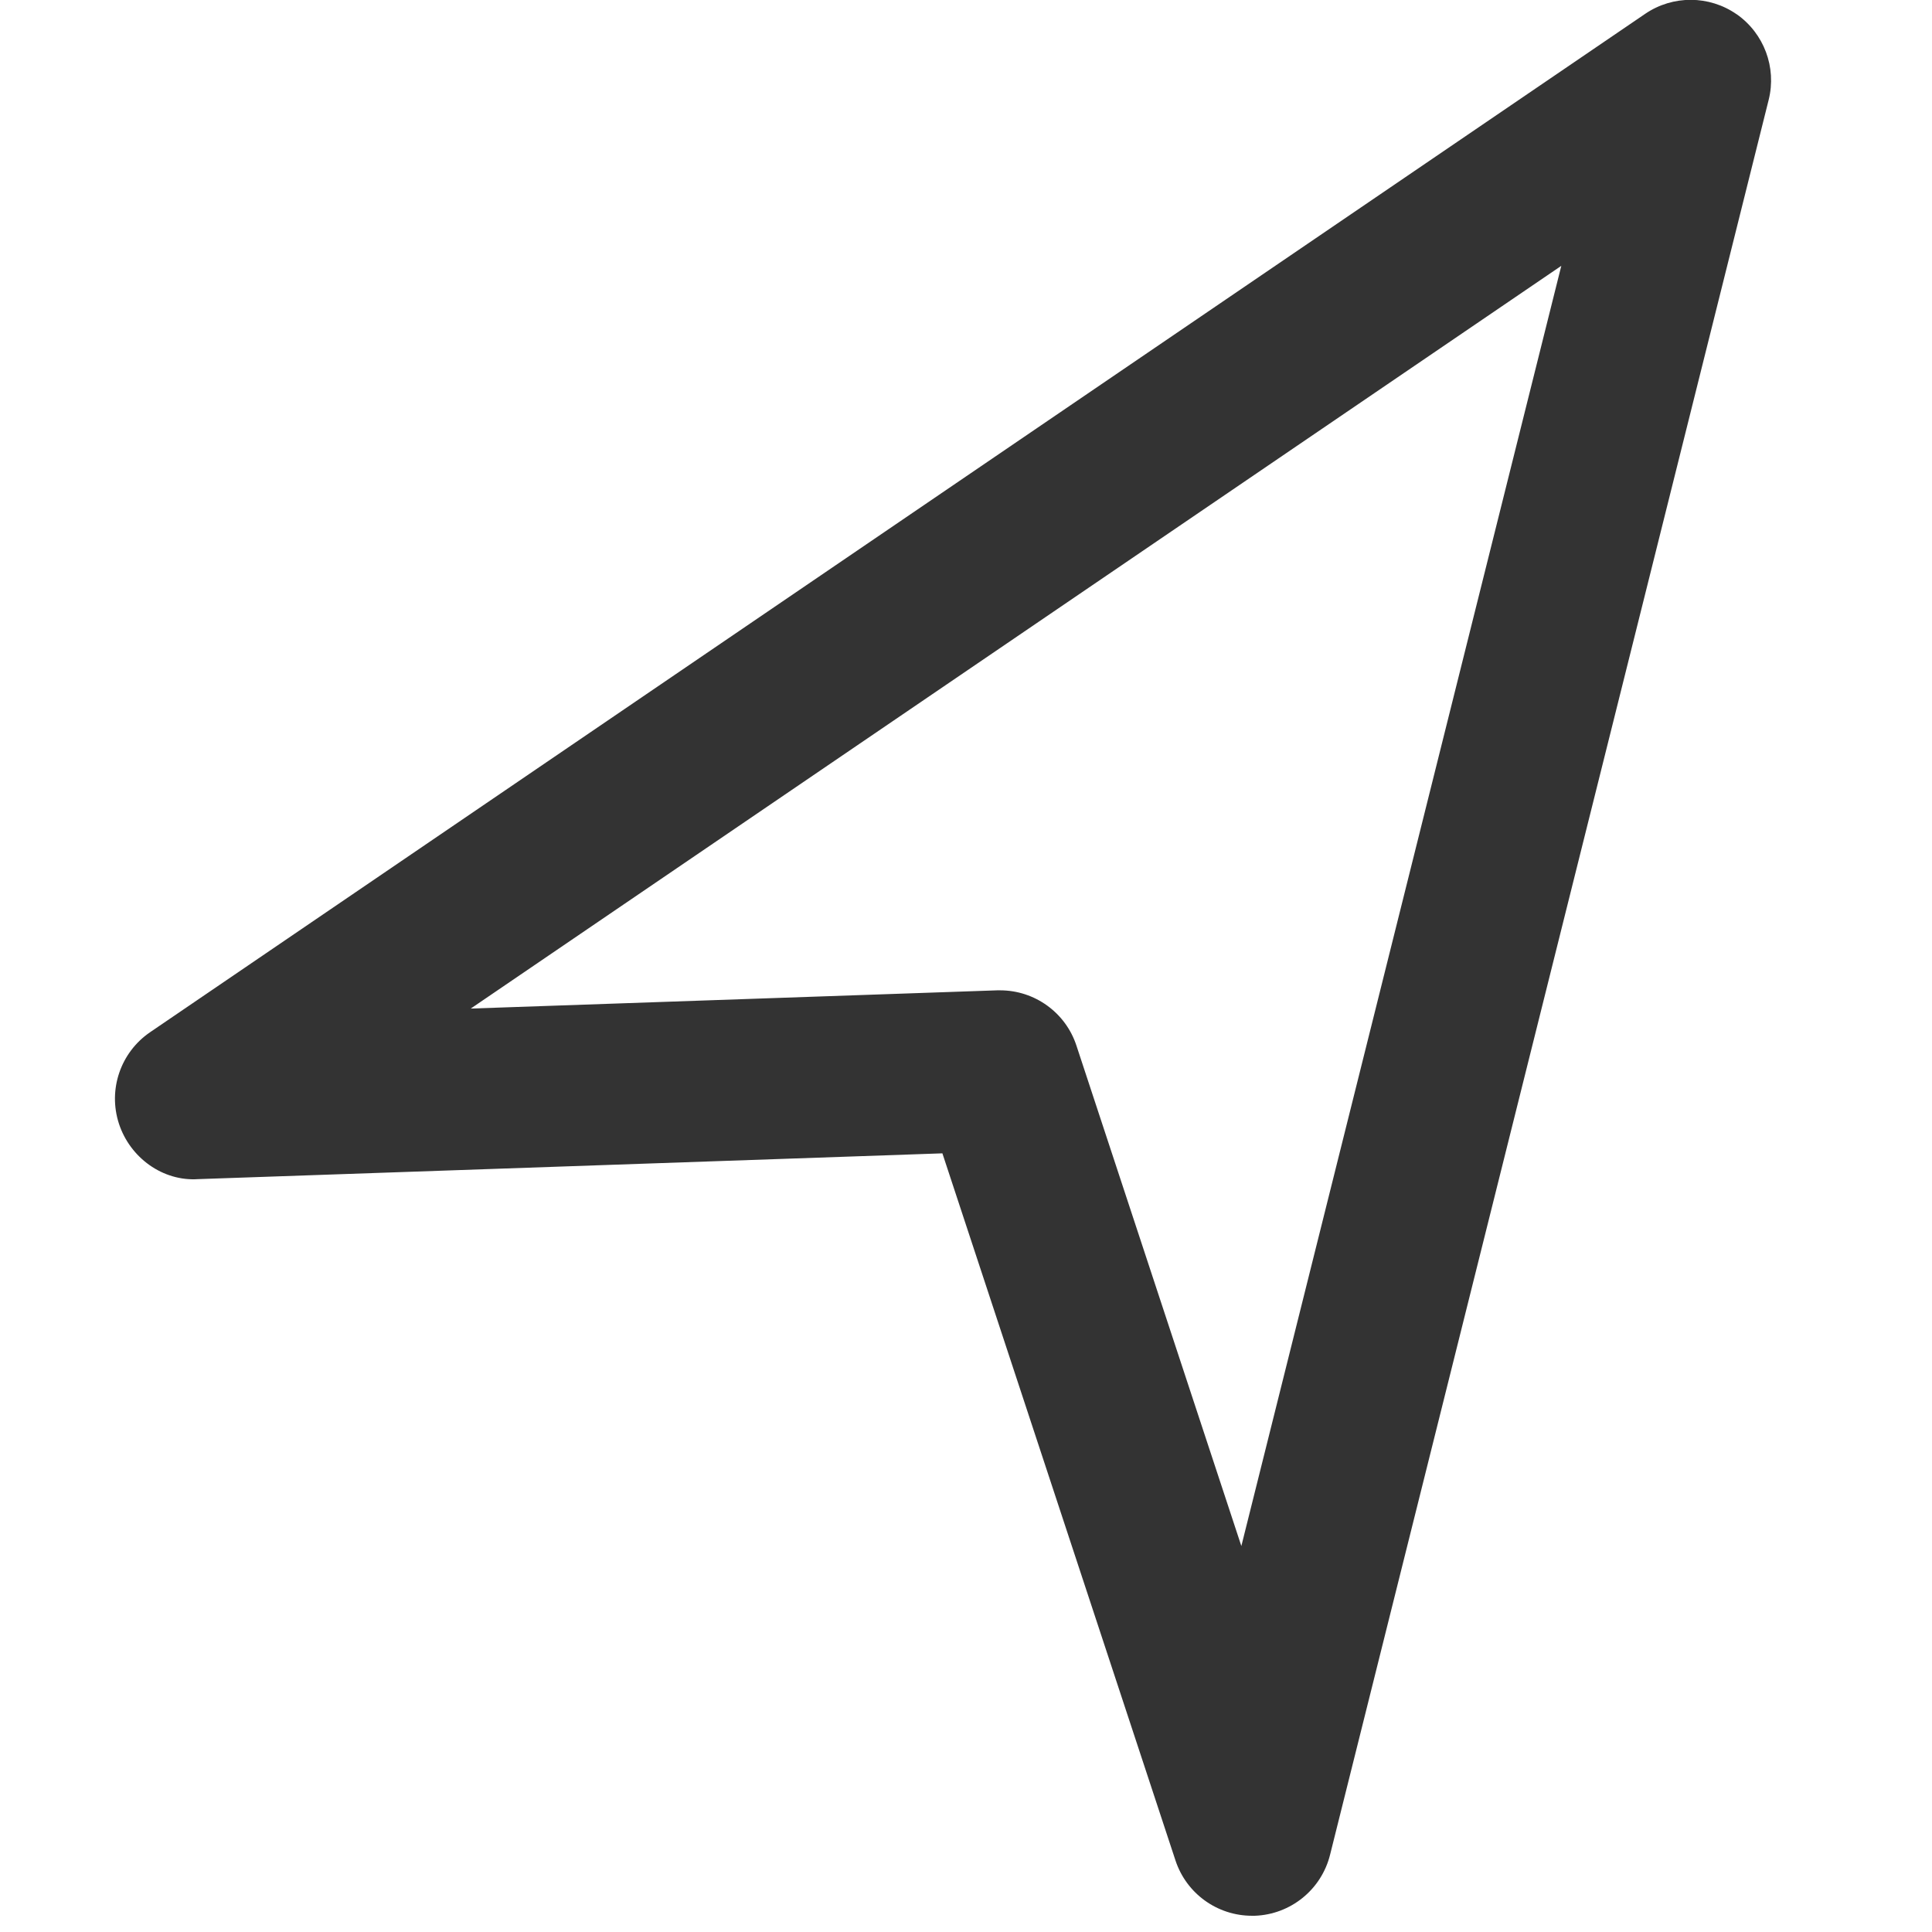 <?xml version="1.0" encoding="utf-8"?>
<!-- Generated by IcoMoon.io -->
<!DOCTYPE svg PUBLIC "-//W3C//DTD SVG 1.1//EN" "http://www.w3.org/Graphics/SVG/1.1/DTD/svg11.dtd">
<svg version="1.1" xmlns="http://www.w3.org/2000/svg" xmlns:xlink="http://www.w3.org/1999/xlink" width="32" height="32" viewBox="0 0 32 32">
<path fill="#333333" d="M28.764 0.236c-0.453-0.315-1.055-0.319-1.513-0.008l-24.764 16.868c-0.491 0.335-0.701 0.952-0.517 1.516s0.728 0.958 1.313 0.918l12.326-0.427 3.861 11.713c0.181 0.548 0.693 0.915 1.266 0.915 0.017 0 0.033 0 0.049 0 0.593-0.022 1.101-0.433 1.245-1.010l7.265-29.068c0.134-0.537-0.078-1.101-0.531-1.418zM20.56 25.605l-2.731-8.287c-0.18-0.548-0.692-0.915-1.265-0.915-0.015 0-0.031 0-0.047 0l-8.72 0.302 18.063-12.302-5.299 21.203z"></path>
</svg>
